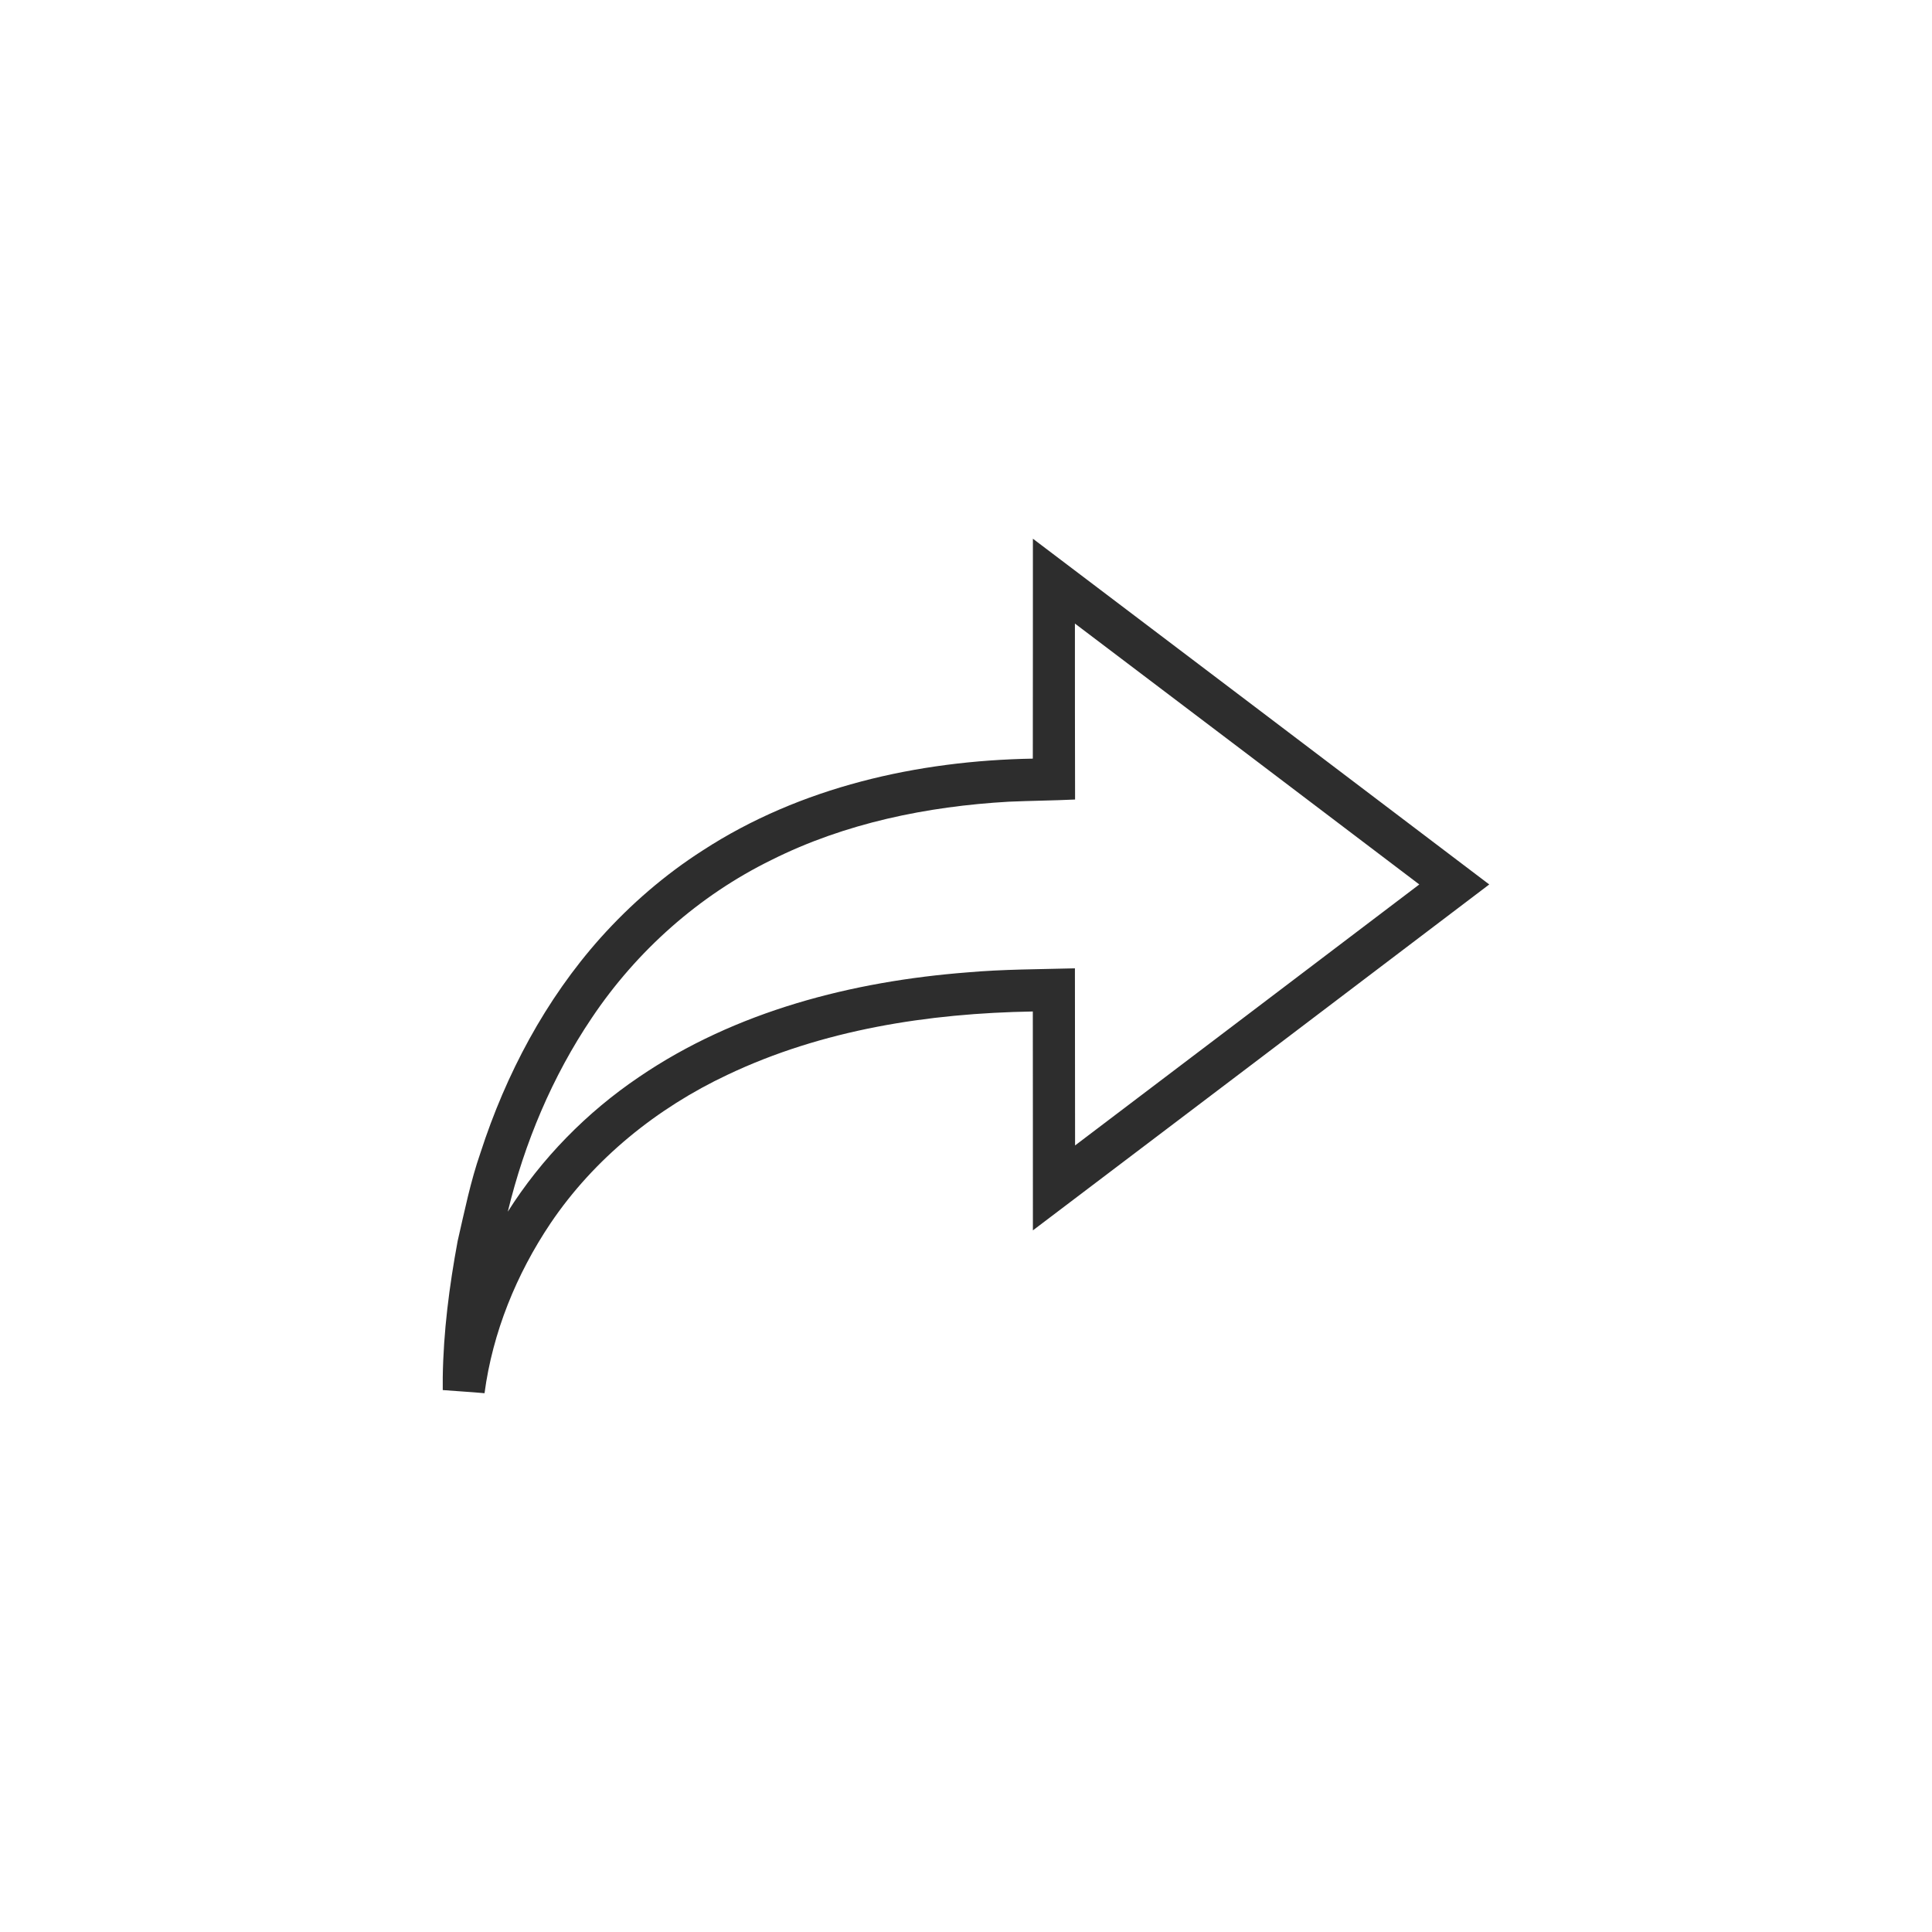 <?xml version="1.0" encoding="utf-8"?>
<!-- Generator: Adobe Illustrator 15.0.2, SVG Export Plug-In . SVG Version: 6.00 Build 0)  -->
<!DOCTYPE svg PUBLIC "-//W3C//DTD SVG 1.1//EN" "http://www.w3.org/Graphics/SVG/1.1/DTD/svg11.dtd">
<svg version="1.1" id="Calque_1" xmlns="http://www.w3.org/2000/svg" xmlns:xlink="http://www.w3.org/1999/xlink" x="0px" y="0px"
	 width="24px" height="24px" viewBox="28 0 24 24" enable-background="new 28 0 24 24" xml:space="preserve">
<g>
	<path fill="#2D2D2D" d="M34.839,15.196c0.543-0.805,1.323-1.432,2.197-1.844c1.18-0.561,2.497-0.765,3.794-0.787
		c0.002,0.906,0,1.813,0.001,2.719c1.89-1.432,3.78-2.862,5.669-4.297c-1.889-1.434-3.779-2.863-5.669-4.295
		c-0.001,0.91,0.001,1.821-0.001,2.732c-1.431,0.025-2.89,0.353-4.1,1.14c-0.47,0.301-0.896,0.669-1.269,1.085
		c-0.686,0.768-1.176,1.694-1.492,2.67c-0.124,0.357-0.199,0.729-0.284,1.098c-0.104,0.561-0.177,1.126-0.185,1.695v0.156
		c0.173,0.014,0.346,0.023,0.519,0.039C34.119,16.554,34.415,15.827,34.839,15.196z M35.352,12.644
		c0.558-0.833,1.333-1.521,2.233-1.962c0.913-0.457,1.932-0.665,2.946-0.723c0.273-0.012,0.55-0.014,0.824-0.027
		c-0.002-0.729-0.002-1.457-0.002-2.186c1.428,1.081,2.854,2.16,4.278,3.241c-1.425,1.082-2.851,2.162-4.276,3.242
		c-0.002-0.732,0-1.467-0.002-2.2c-0.443,0.012-0.889,0.011-1.332,0.05c-1.434,0.111-2.883,0.482-4.083,1.3
		c-0.649,0.438-1.211,1.011-1.63,1.673C34.515,14.198,34.86,13.373,35.352,12.644z"/>
</g>
</svg>
